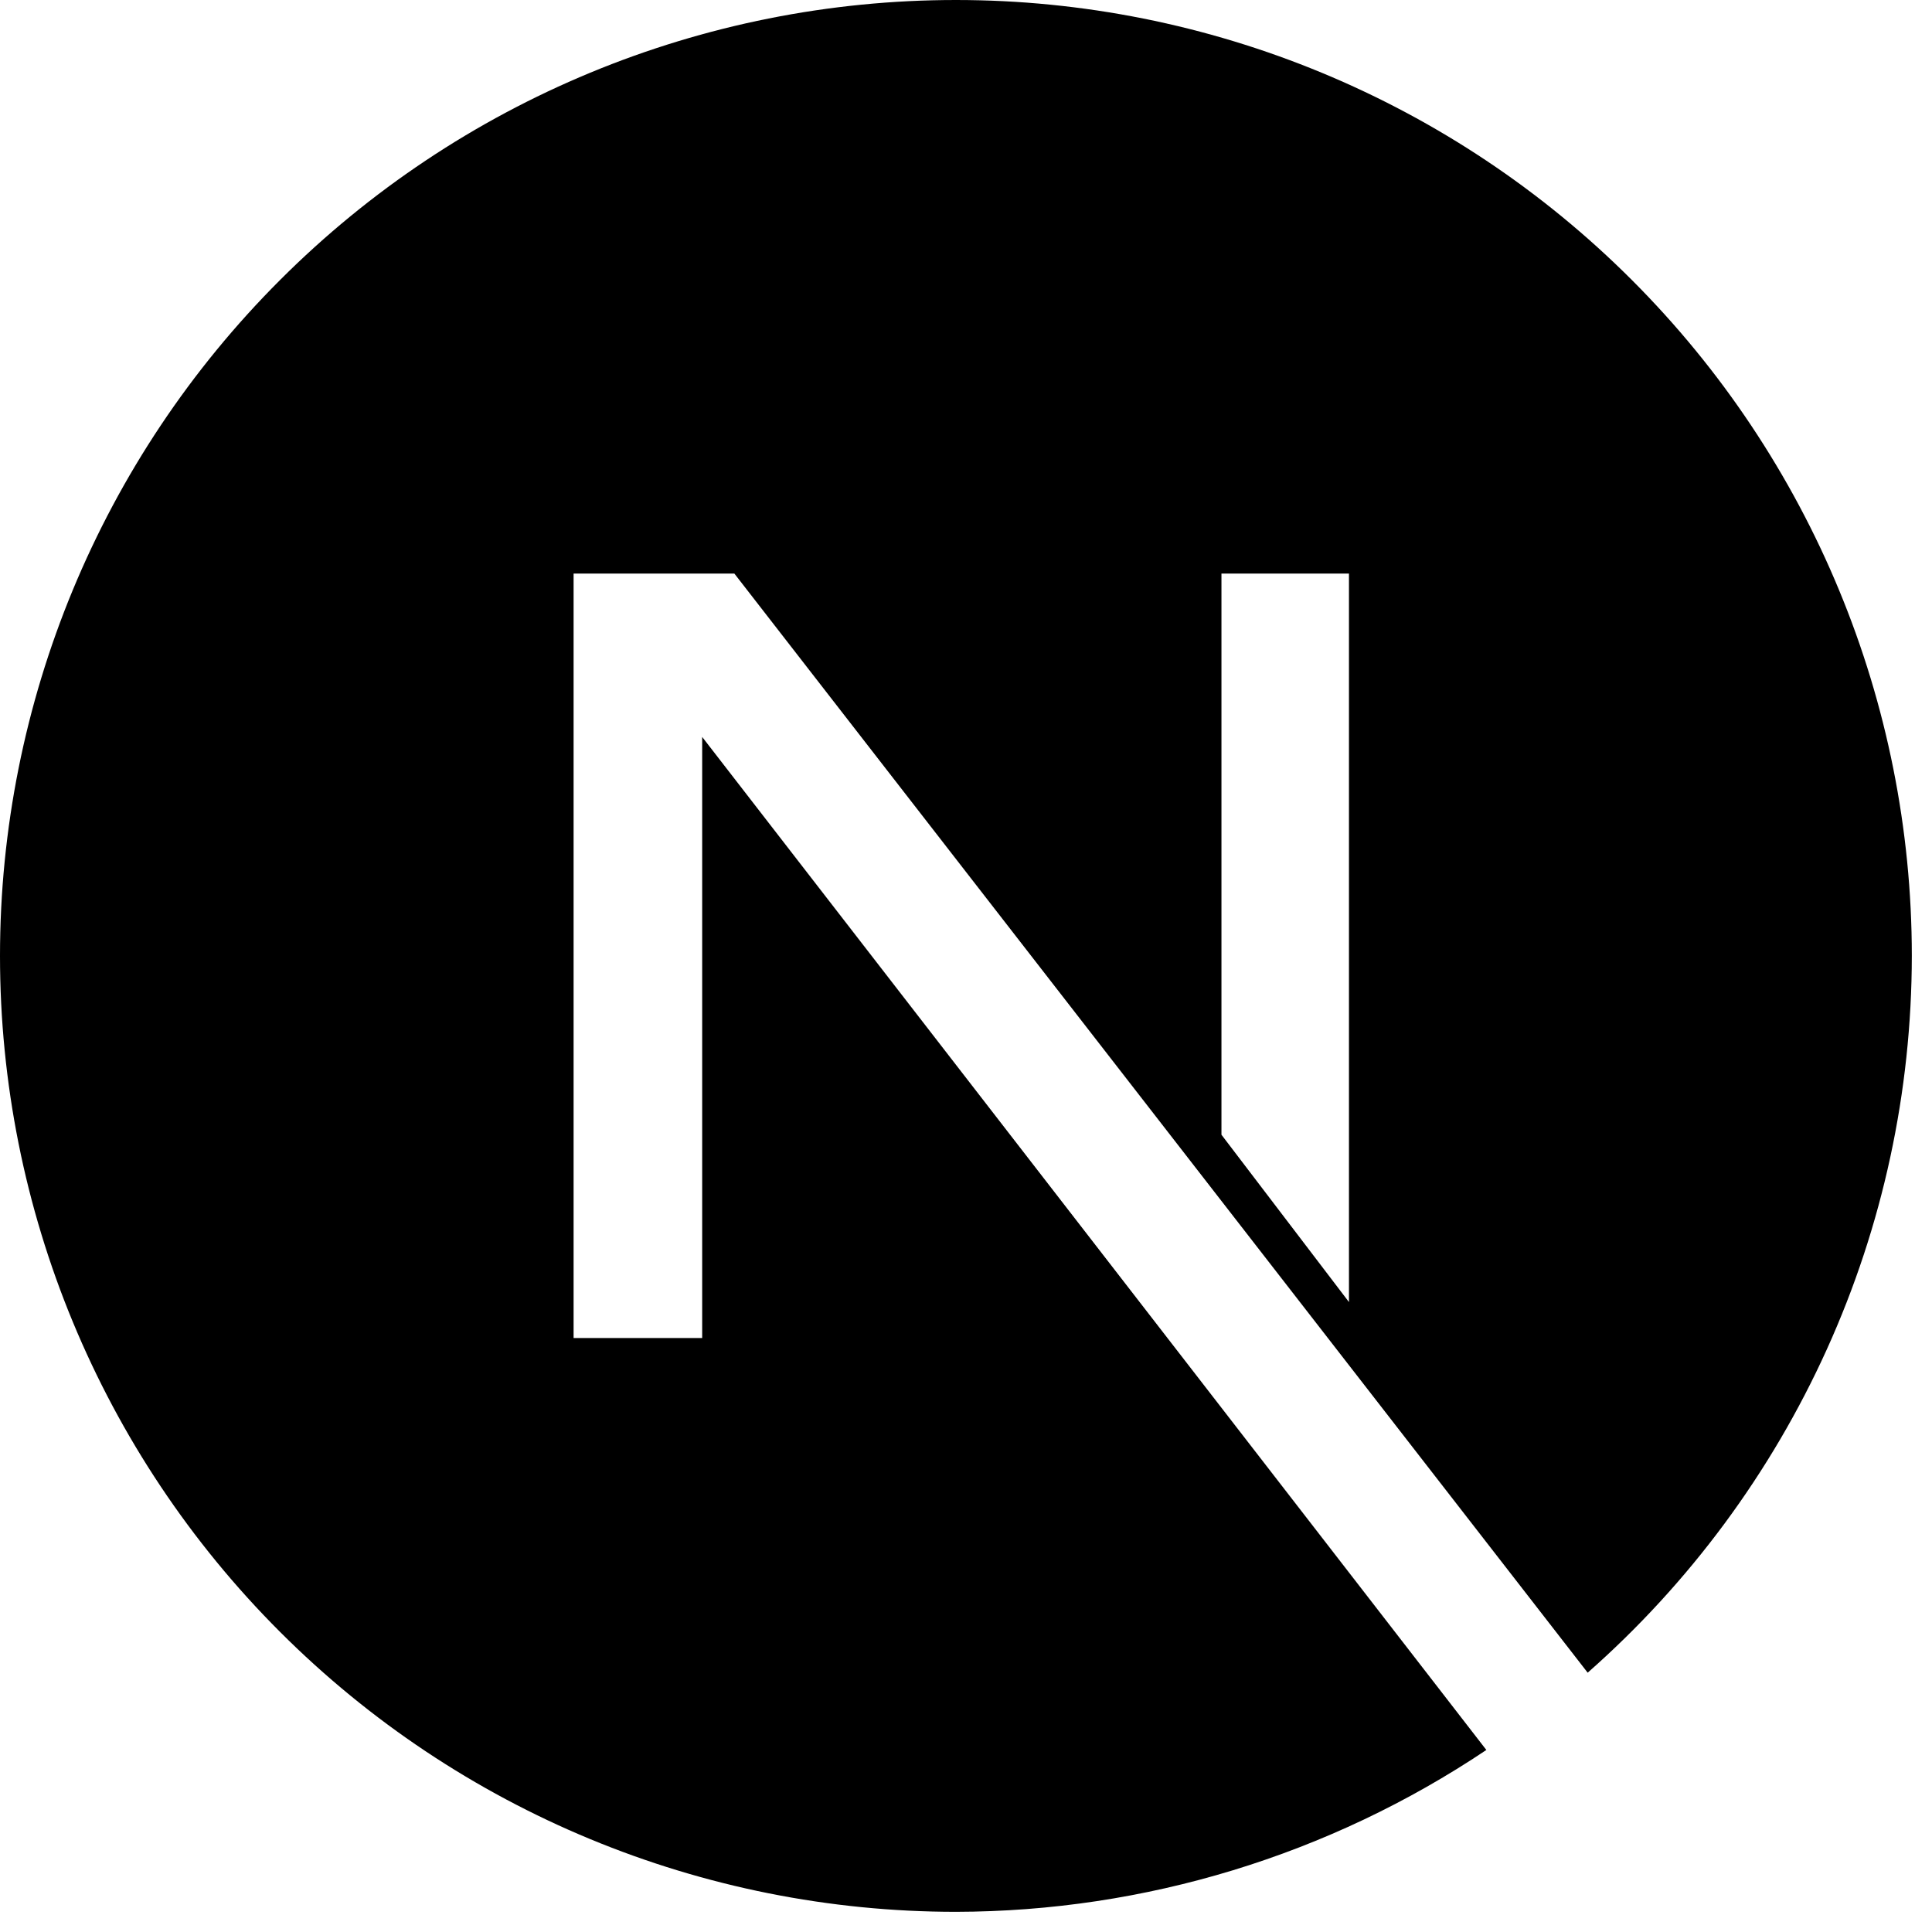 <svg width="18" height="18" viewBox="0 0 18 18" fill="none" xmlns="http://www.w3.org/2000/svg">
<g clip-path="url(#clip0_10_353)">
<path d="M8.906 0C6.544 0 4.279 0.938 2.609 2.609C0.938 4.279 0 6.544 0 8.906C0 11.268 0.938 13.534 2.609 15.204C4.279 16.874 6.544 17.812 8.906 17.812C10.666 17.809 12.386 17.284 13.848 16.304L6.542 6.866V12.466H5.344V5.344H6.842L14.792 15.584C15.74 14.749 16.5 13.721 17.021 12.57C17.542 11.419 17.811 10.17 17.812 8.906C17.812 6.544 16.874 4.279 15.204 2.609C13.534 0.938 11.268 0 8.906 0ZM11.38 5.344H12.568V12.131L11.38 10.572V5.344Z" fill="black"/>
</g>
<defs>
<clipPath id="clip0_10_353">
<rect width="17.812" height="17.812" fill="white"/>
</clipPath>
</defs>
</svg>
